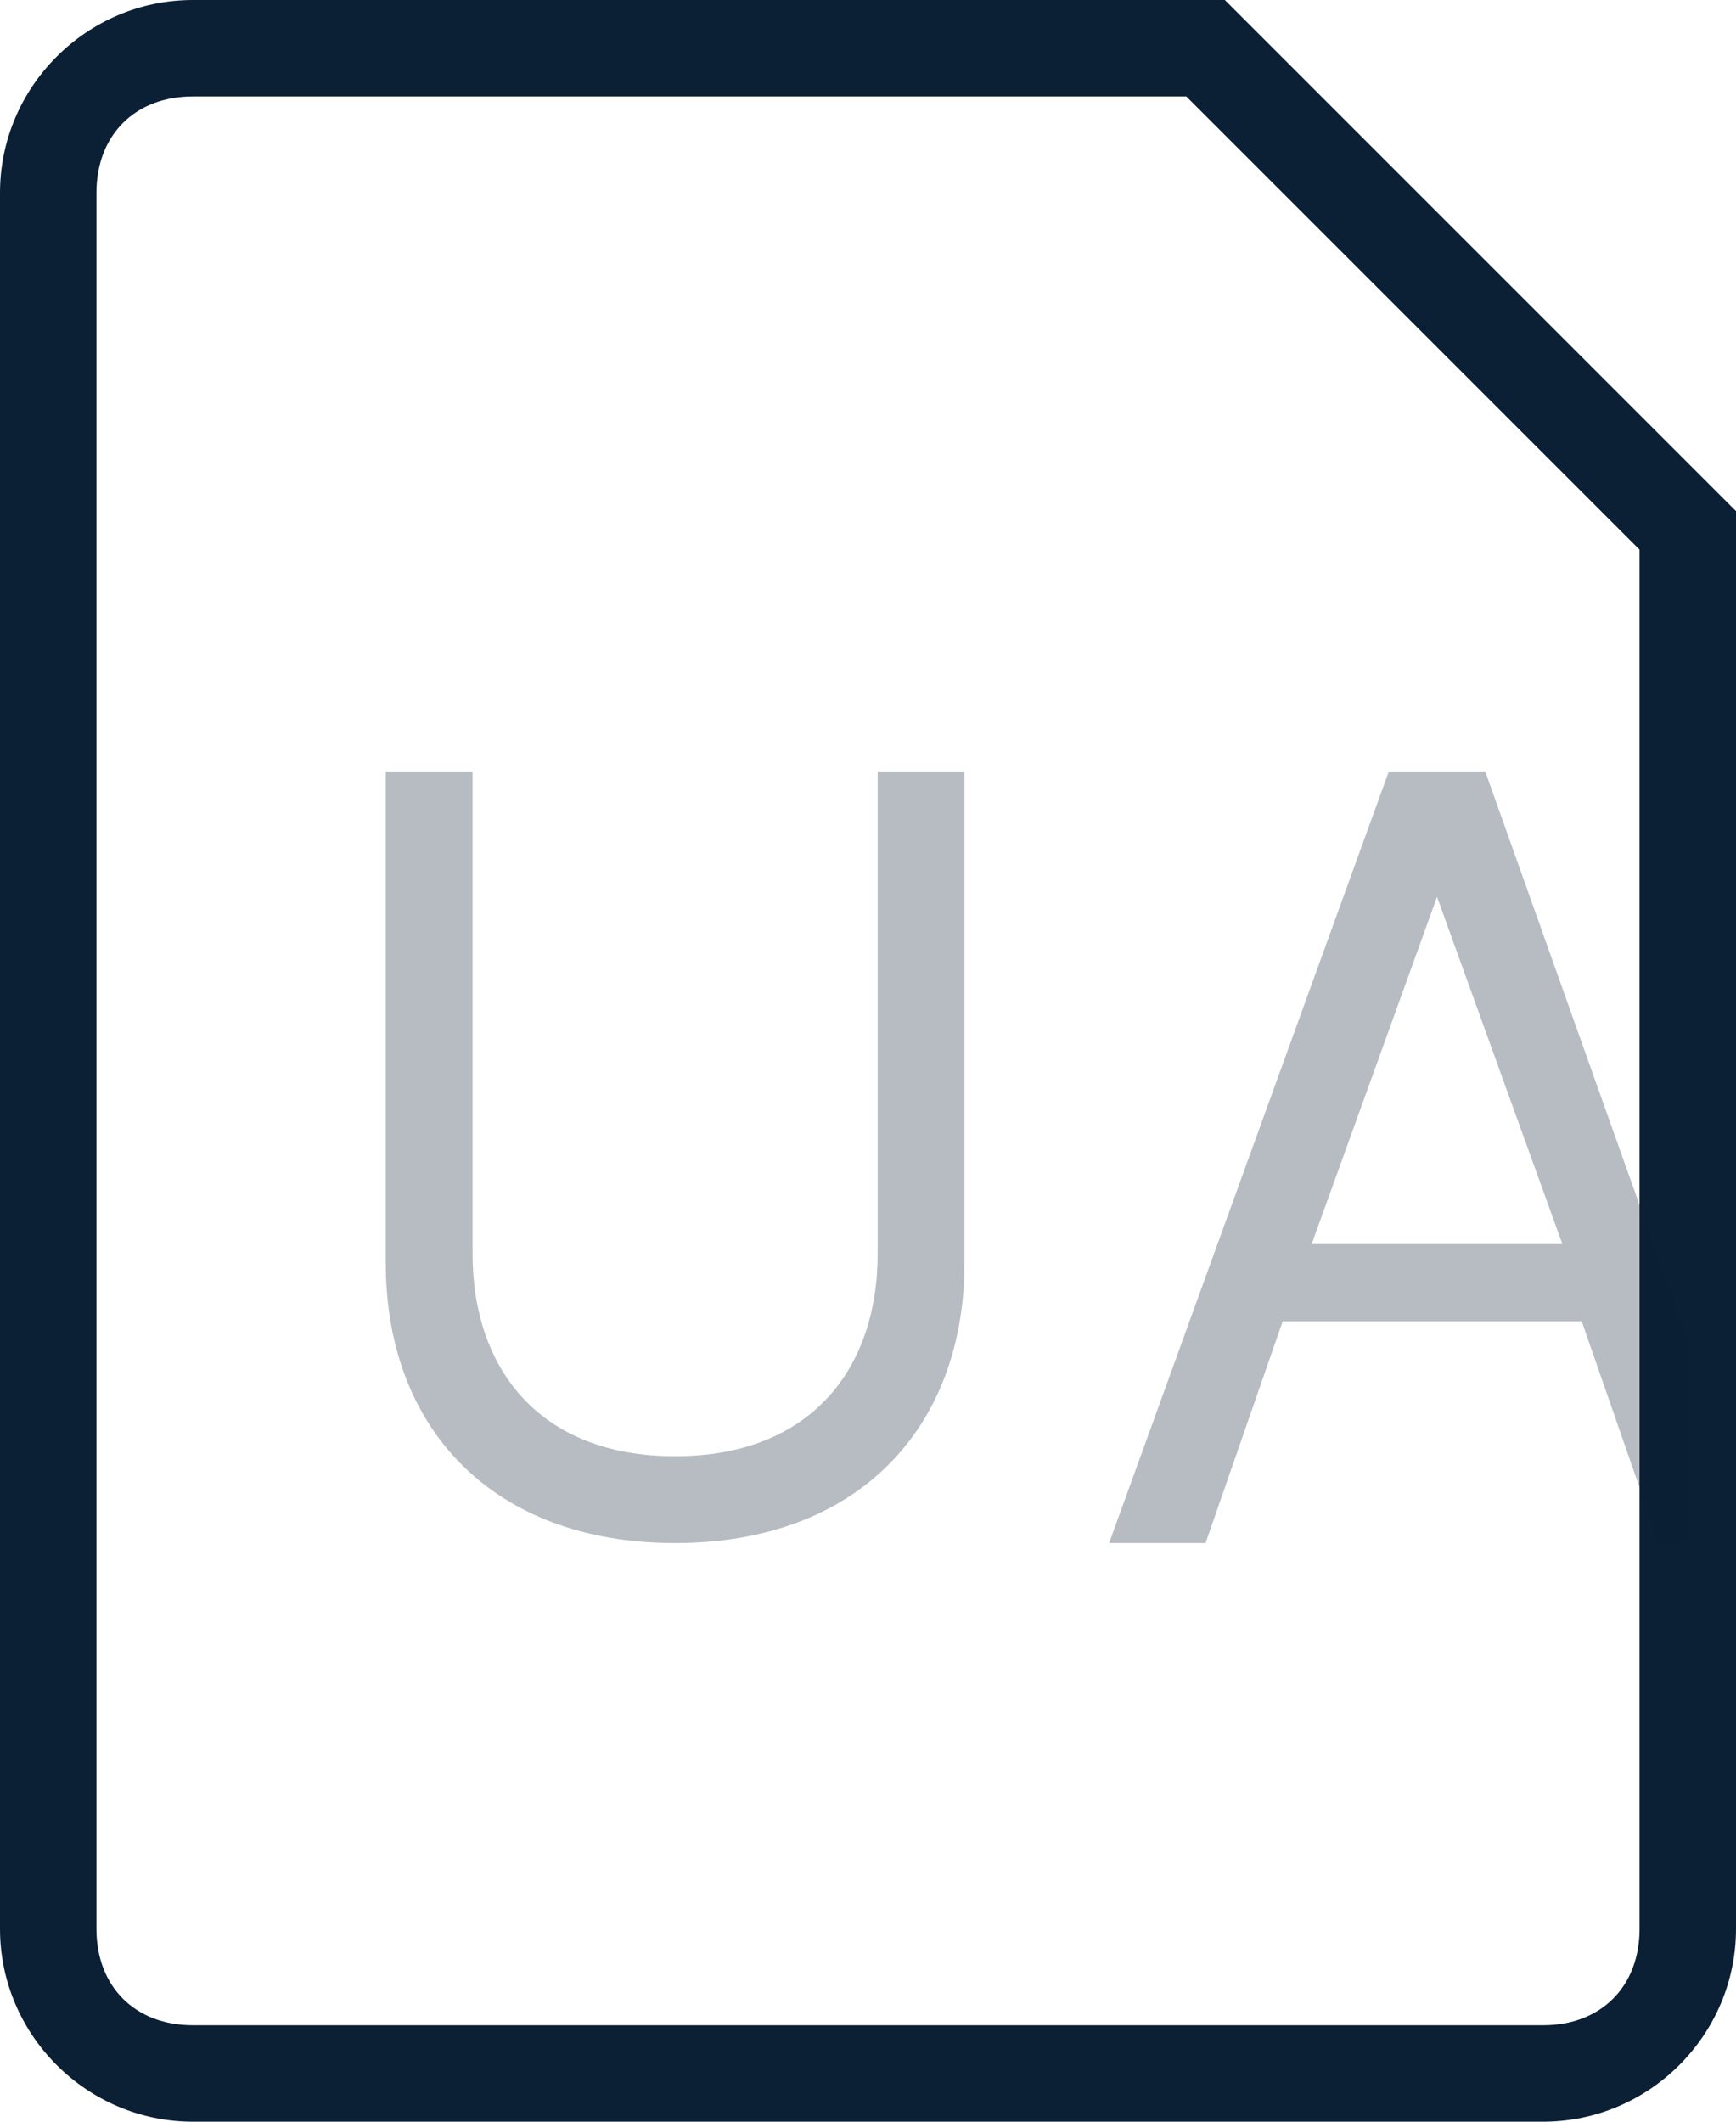 <svg xmlns="http://www.w3.org/2000/svg" width="18" height="22" viewBox="0 0 18 22"><g fill="none" fill-rule="evenodd"><path d="M-3-1h24v24H-3z"/><path fill="#0B1F35" d="M16 22H2c-1.1 0-2-.9-2-2V2C0 .9.9 0 2 0h10.7L18 5.3V20c0 1.1-.9 2-2 2zM2 1c-.6 0-1 .4-1 1v18c0 .6.4 1 1 1h14c.6 0 1-.4 1-1V5.7L12.3 1H2z"/><path fill="#0B1F35" d="M4.9 13c0 1.2.7 2.1 2.1 2.1 1.4 0 2.1-.9 2.1-2.1V8h.9v5.1c0 1.7-1.1 2.9-3 2.9s-3-1.2-3-2.9V8h.9v5zm12.6.9L15.4 8h-1l-2.9 8h1l.8-2.3h3.1l.8 2.3h.3v-2.1zm-3.9-1l1.3-3.6 1.3 3.6h-2.6z" opacity=".3"/></g></svg>